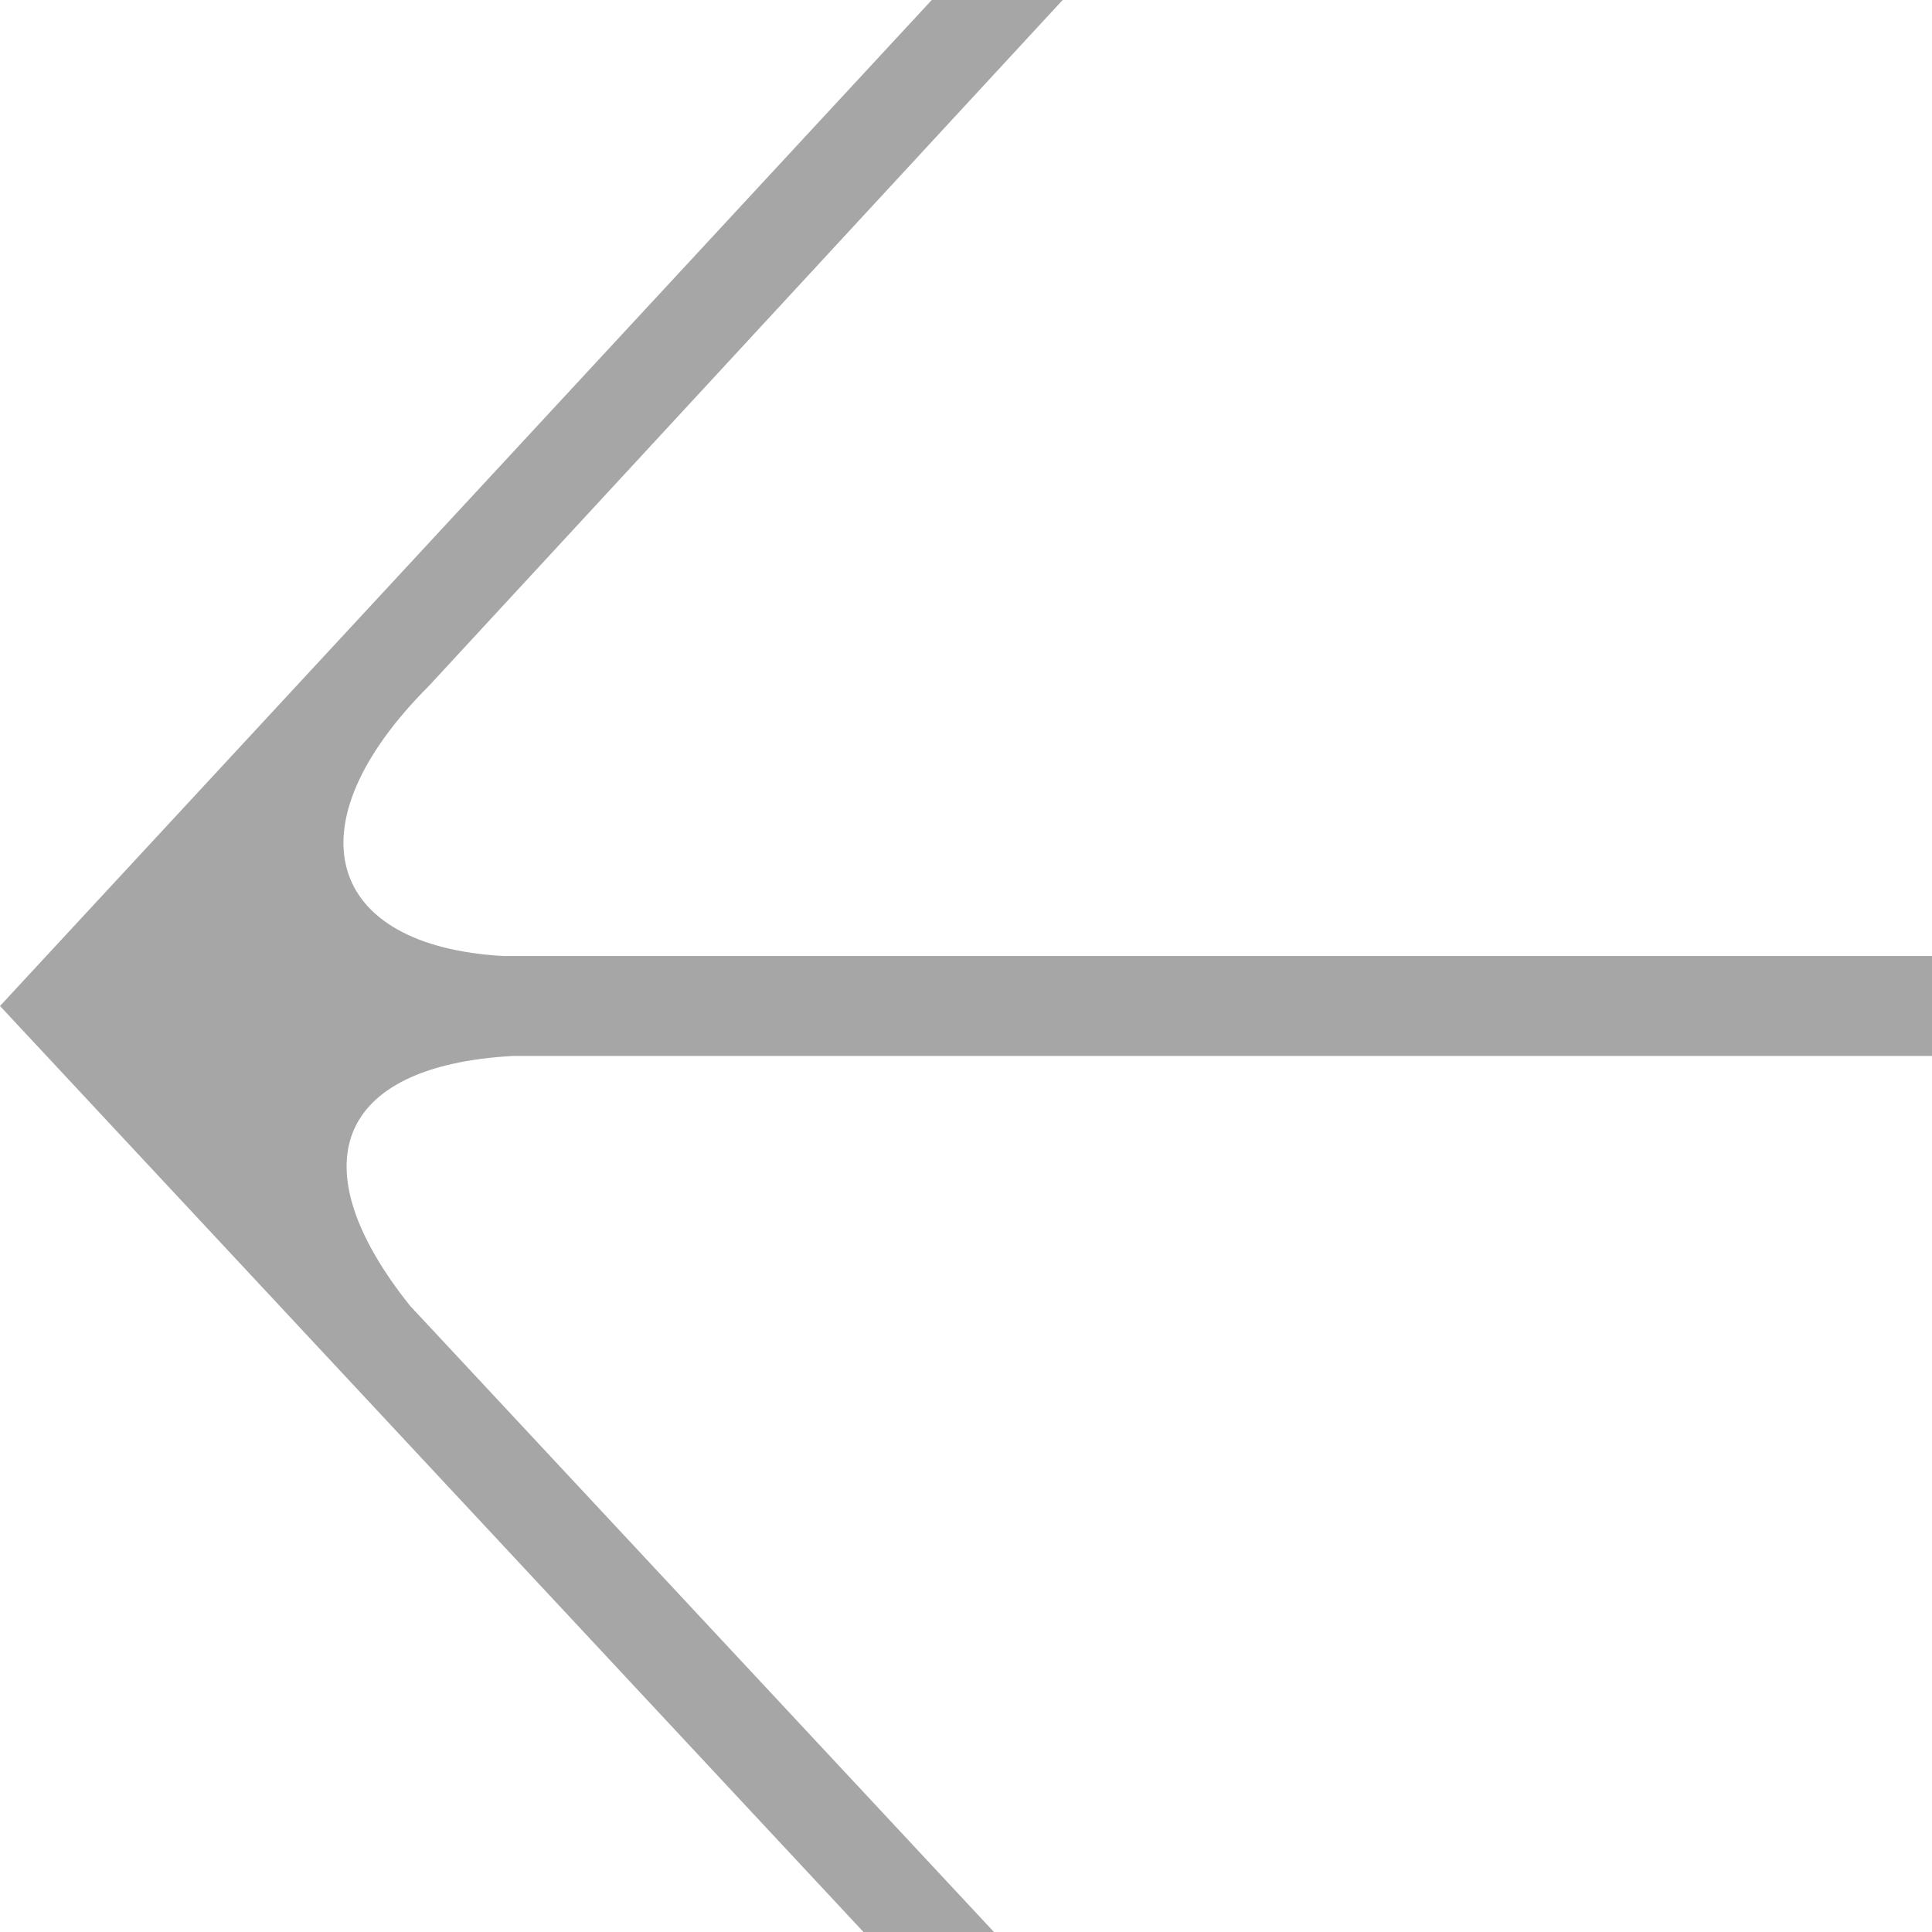 <svg width="30" height="30" viewBox="0 0 30 30" fill="none" xmlns="http://www.w3.org/2000/svg">
<path fill-rule="evenodd" clip-rule="evenodd" d="M13.408 30L1.25708e-06 15.621L14.468 -1.35783e-06L16.501 -1.18009e-06L6.656 10.655C4.486 12.828 5.064 14.69 7.814 14.845L30 14.845L30 16.397L7.958 16.397C5.209 16.552 4.63 18.103 6.367 20.276L15.434 30L13.408 30Z" fill="#A7A6A6"/>
</svg>
